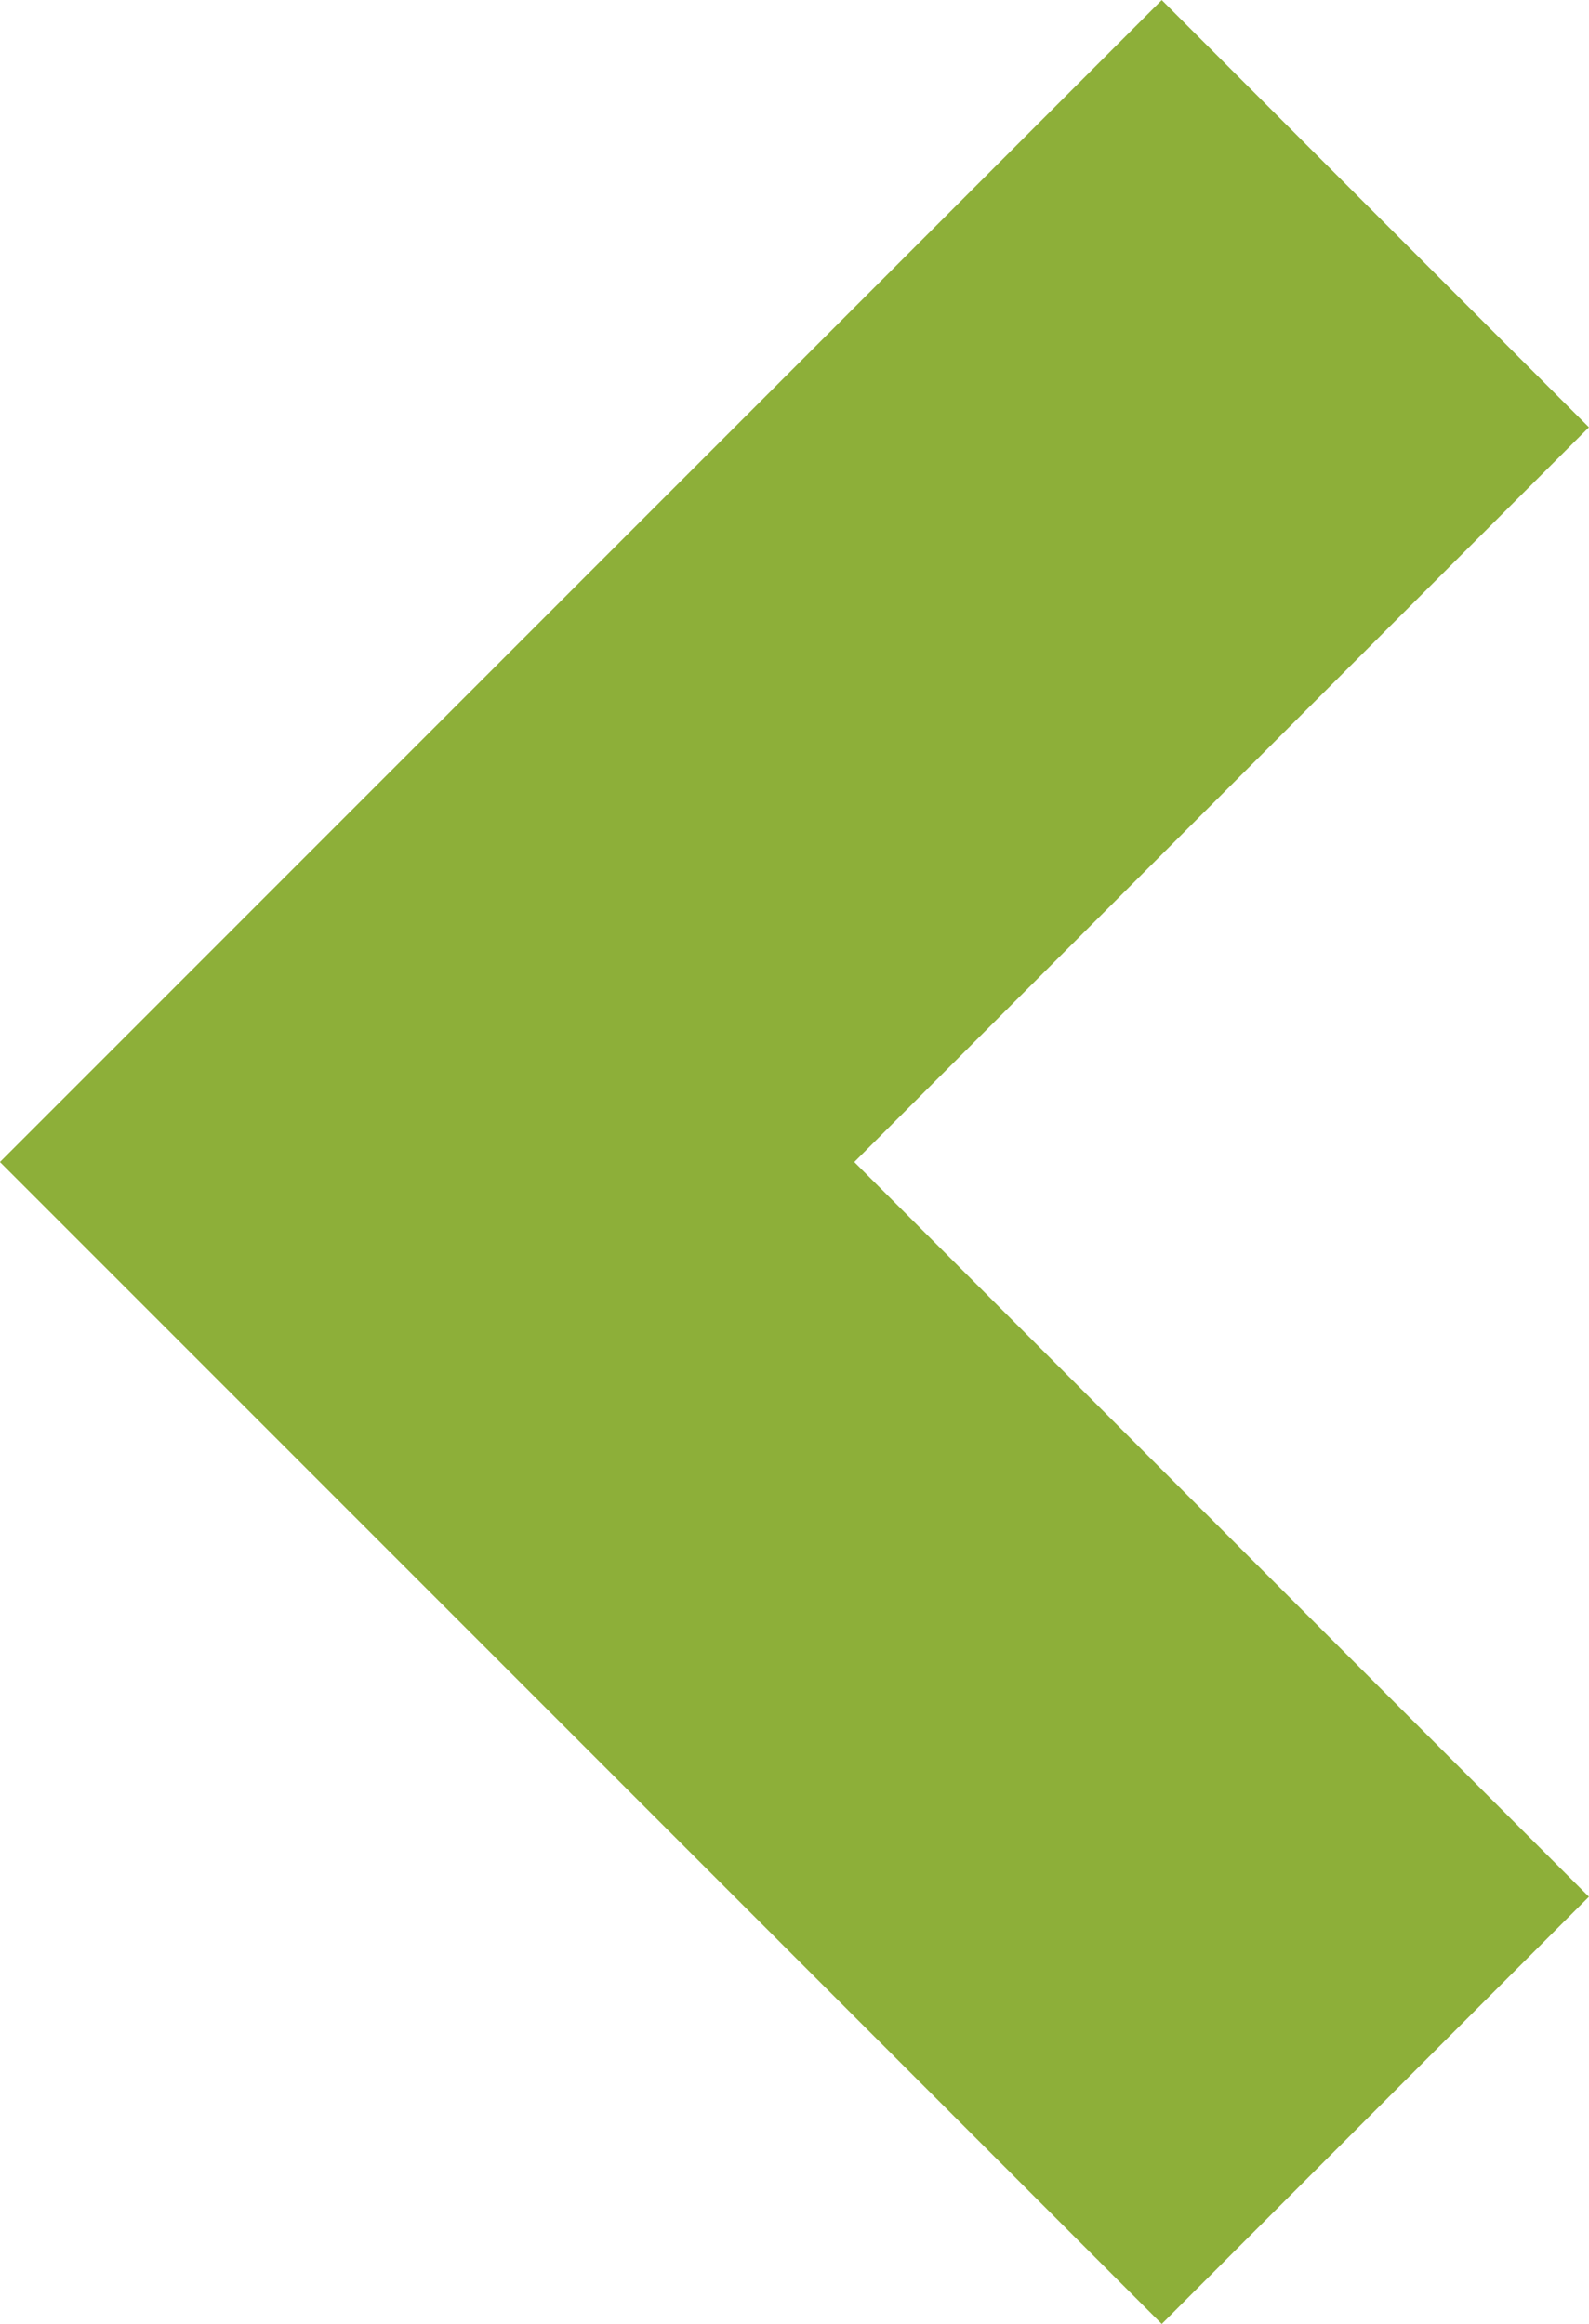<svg xmlns="http://www.w3.org/2000/svg" width="7.891" height="11.54" viewBox="0 0 7.891 11.54">
  <path id="Tracé_86" data-name="Tracé 86" d="M13898,435.951l4.709,4.709-4.709,4.709" transform="translate(13904.83 446.43) rotate(180)" fill="none" stroke="#8daf39" stroke-width="3"/>
</svg>
